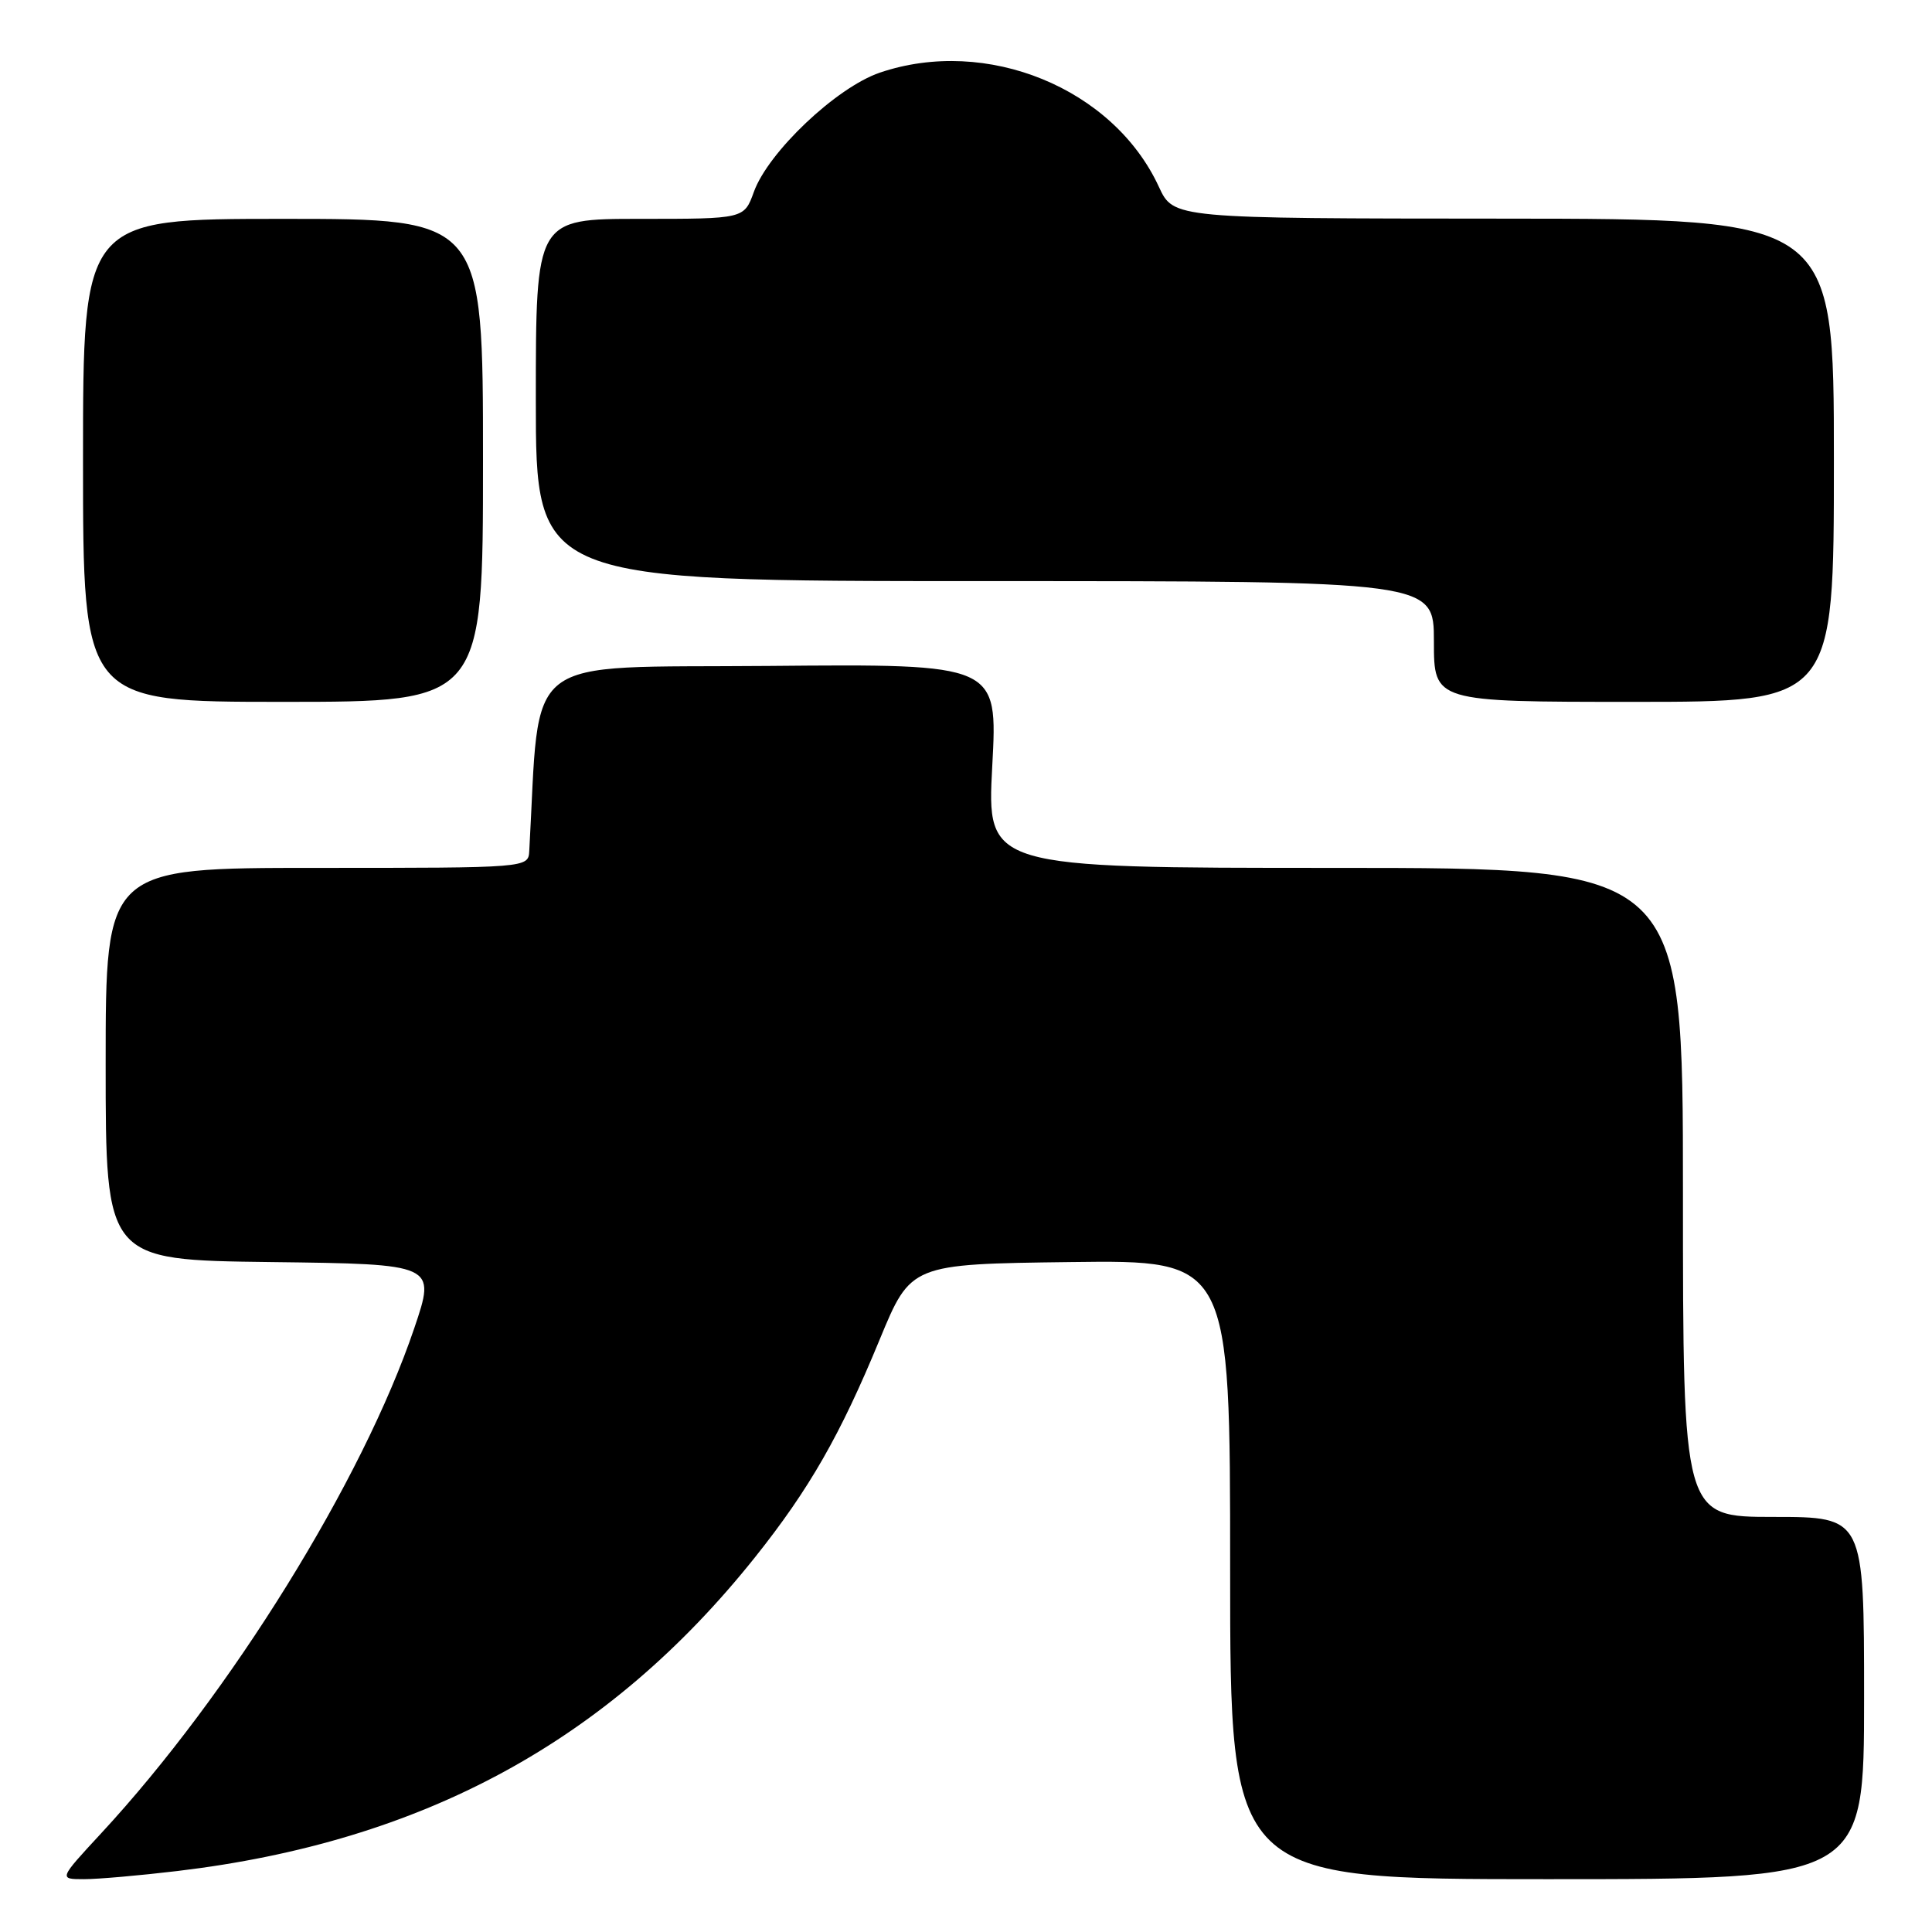 <?xml version="1.0" encoding="UTF-8" standalone="no"?>
<!DOCTYPE svg PUBLIC "-//W3C//DTD SVG 1.1//EN" "http://www.w3.org/Graphics/SVG/1.1/DTD/svg11.dtd" >
<svg xmlns="http://www.w3.org/2000/svg" xmlns:xlink="http://www.w3.org/1999/xlink" version="1.1" viewBox="0 0 256 256">
 <g >
 <path fill="currentColor"
d=" M 23.50 247.92 C 56.07 244.04 80.62 230.70 100.04 206.35 C 107.24 197.32 111.35 190.14 116.56 177.50 C 120.69 167.50 120.69 167.50 141.84 167.23 C 163.00 166.96 163.00 166.96 163.00 207.98 C 163.00 249.00 163.00 249.00 205.00 249.00 C 247.00 249.00 247.00 249.00 247.00 225.00 C 247.00 201.00 247.00 201.00 235.00 201.00 C 223.00 201.00 223.00 201.00 223.00 158.00 C 223.00 115.00 223.00 115.00 176.88 115.00 C 130.76 115.00 130.76 115.00 131.48 101.49 C 132.21 87.97 132.21 87.97 101.85 88.24 C 68.60 88.53 71.63 86.18 70.13 112.75 C 70.00 115.00 70.00 115.00 42.00 115.00 C 14.00 115.00 14.00 115.00 14.00 140.98 C 14.00 166.96 14.00 166.96 35.88 167.23 C 57.77 167.50 57.77 167.50 54.89 176.00 C 48.06 196.16 30.53 224.44 13.38 242.95 C 7.78 249.00 7.78 249.00 11.14 249.00 C 12.99 249.00 18.55 248.51 23.50 247.92 Z  M 64.00 61.00 C 64.00 29.00 64.00 29.00 37.50 29.00 C 11.00 29.00 11.00 29.00 11.00 61.00 C 11.00 93.00 11.00 93.00 37.50 93.00 C 64.00 93.00 64.00 93.00 64.00 61.00 Z  M 243.00 61.00 C 243.00 29.00 243.00 29.00 199.25 28.97 C 155.50 28.95 155.50 28.95 153.56 24.76 C 147.52 11.67 130.73 4.81 116.57 9.63 C 110.83 11.59 101.80 20.14 99.89 25.43 C 98.60 29.00 98.60 29.00 84.80 29.00 C 71.00 29.00 71.00 29.00 71.00 53.00 C 71.00 77.00 71.00 77.00 130.50 77.00 C 190.00 77.00 190.00 77.00 190.00 85.00 C 190.00 93.00 190.00 93.00 216.50 93.00 C 243.00 93.00 243.00 93.00 243.00 61.00 Z "/>
</g>
</svg>